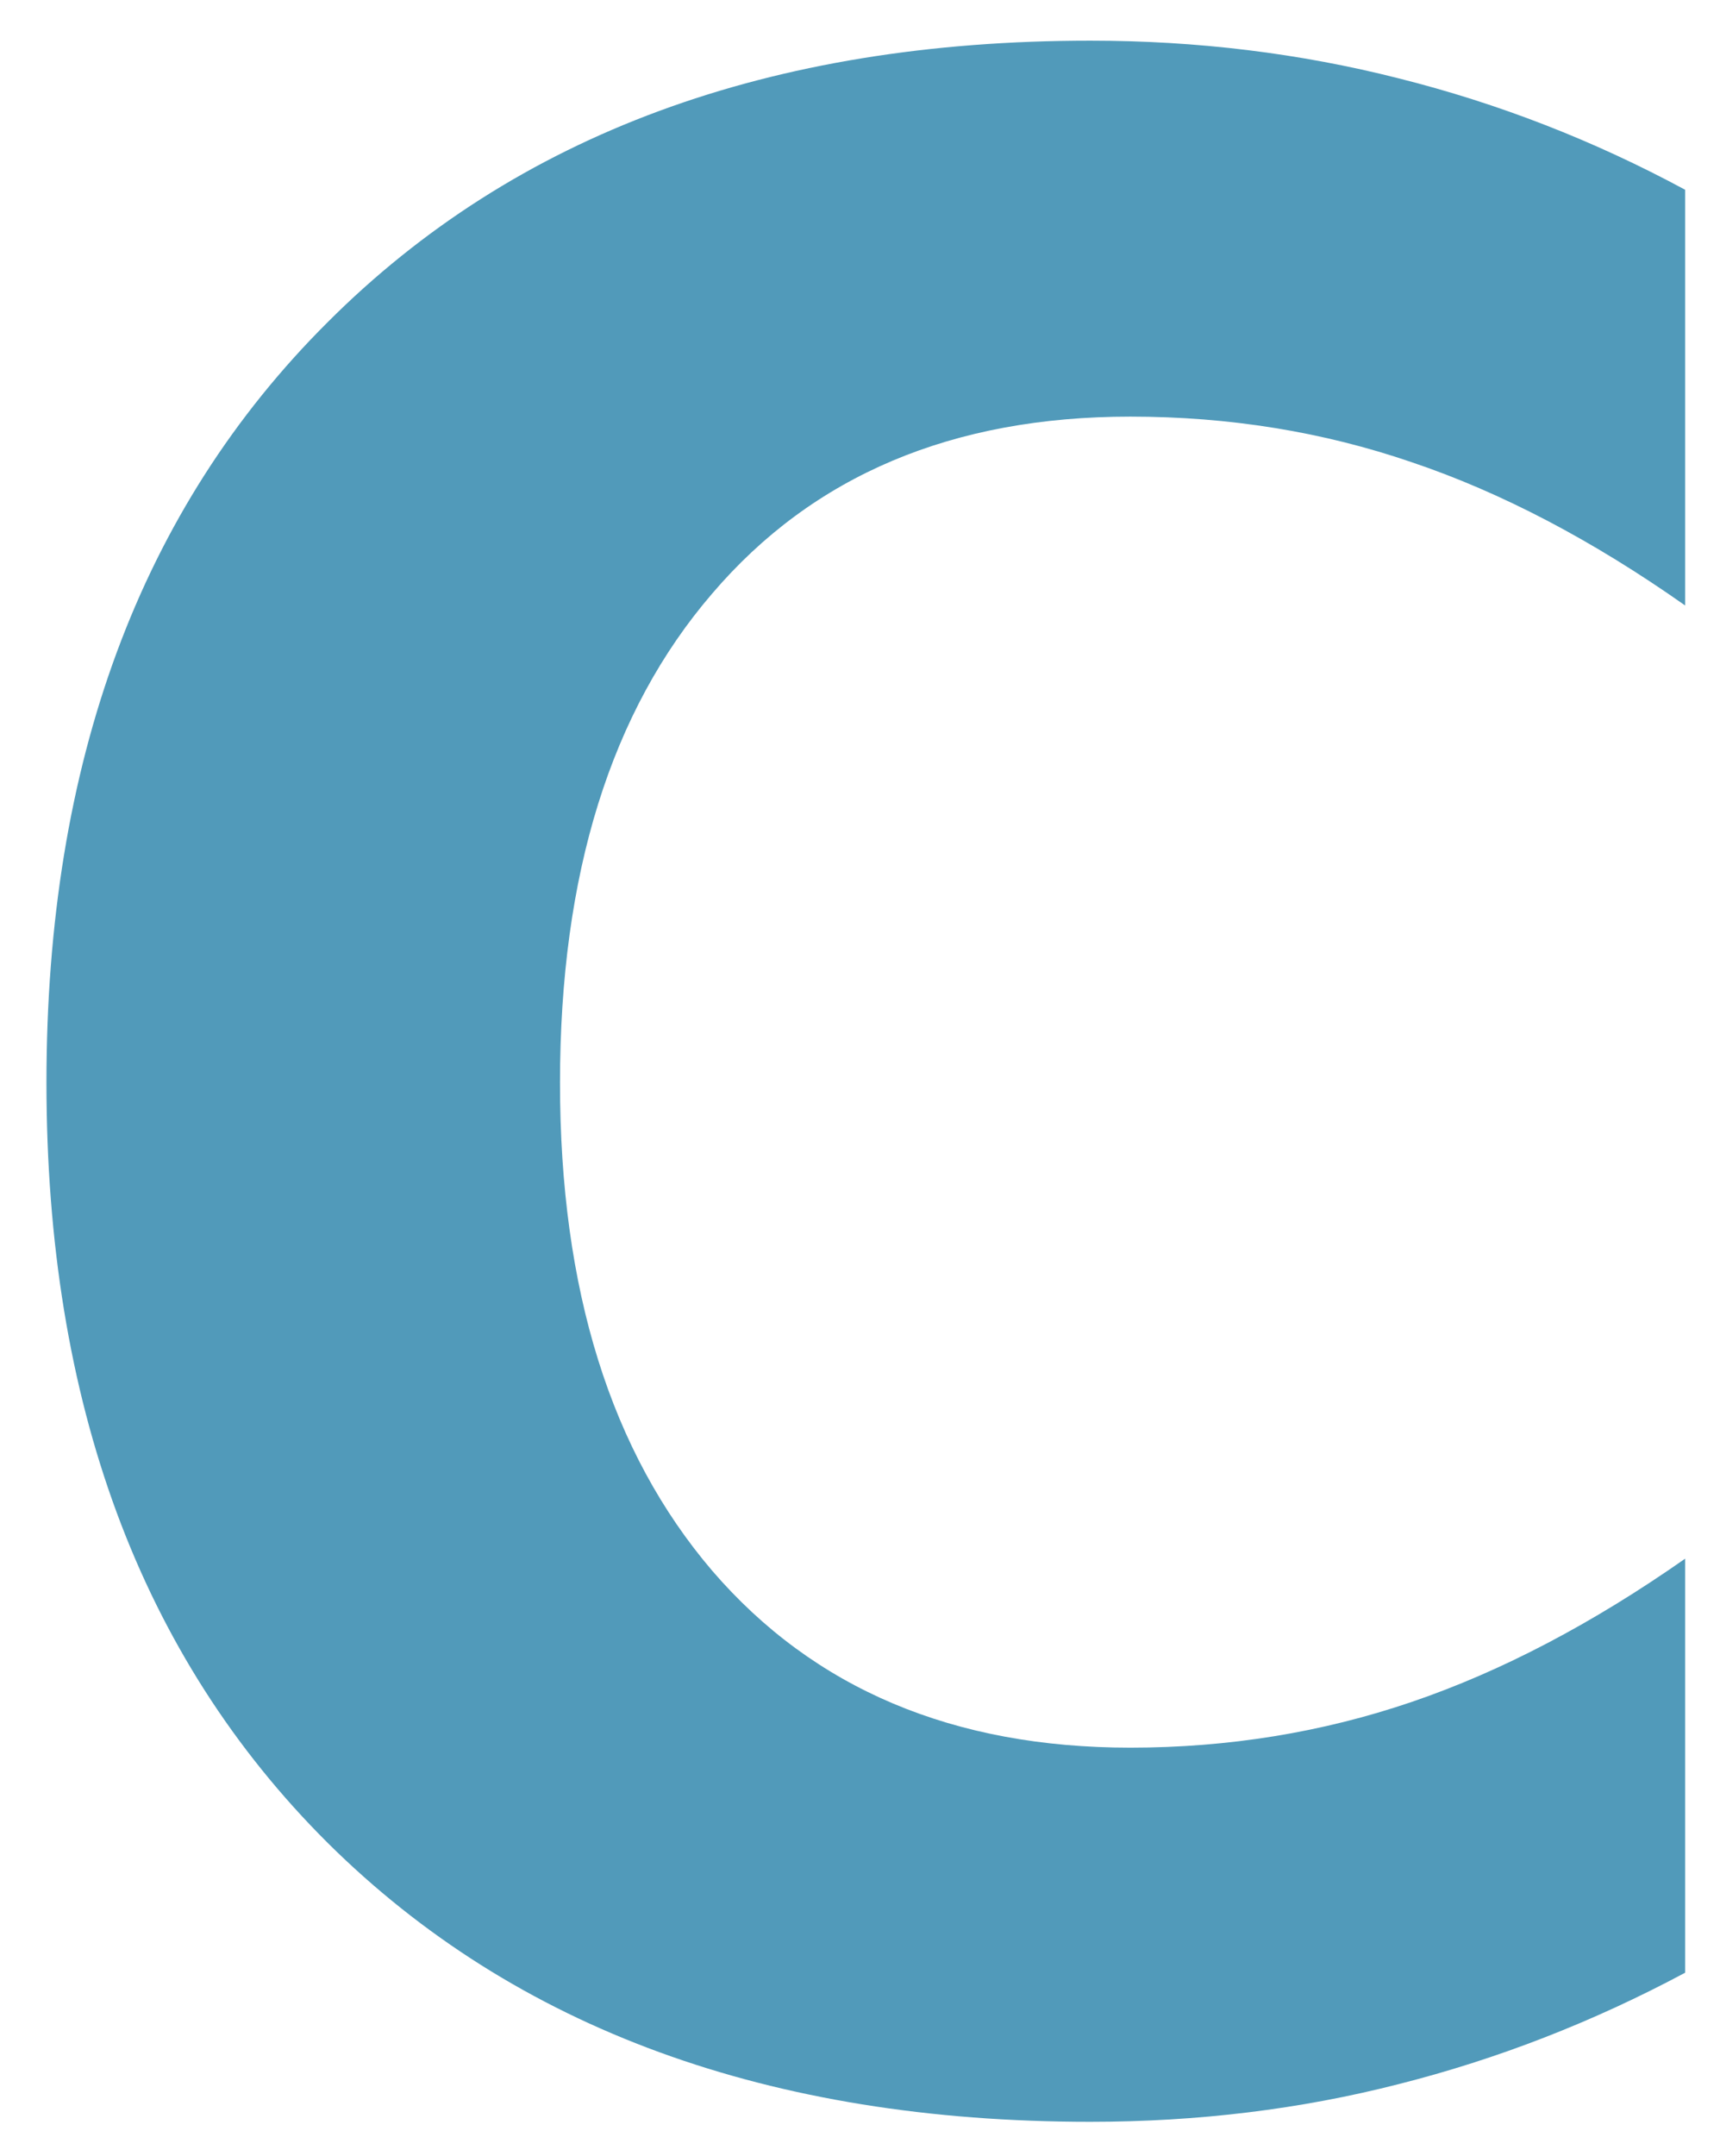 <svg xmlns="http://www.w3.org/2000/svg" role="img" viewBox="9.24 7.62 13.33 16.70"><style>svg {fill:#519aba}</style><path d="M22.3 22.9q-1.07.572-2.22.863-1.14.292-2.39.292-3.73 0-5.91-2.16-2.18-2.17-2.18-5.89 0-3.72 2.18-5.89 2.18-2.18 5.91-2.18 1.24 0 2.39.292 1.16.291 2.22.863v3.22q-1.08-.76-2.12-1.11-1.03-.353-2.18-.353-2.07 0-3.24 1.37-1.18 1.37-1.18 3.79 0 2.4 1.18 3.78 1.18 1.37 3.24 1.37 1.14 0 2.18-.354 1.04-.354 2.12-1.11z"/></svg>